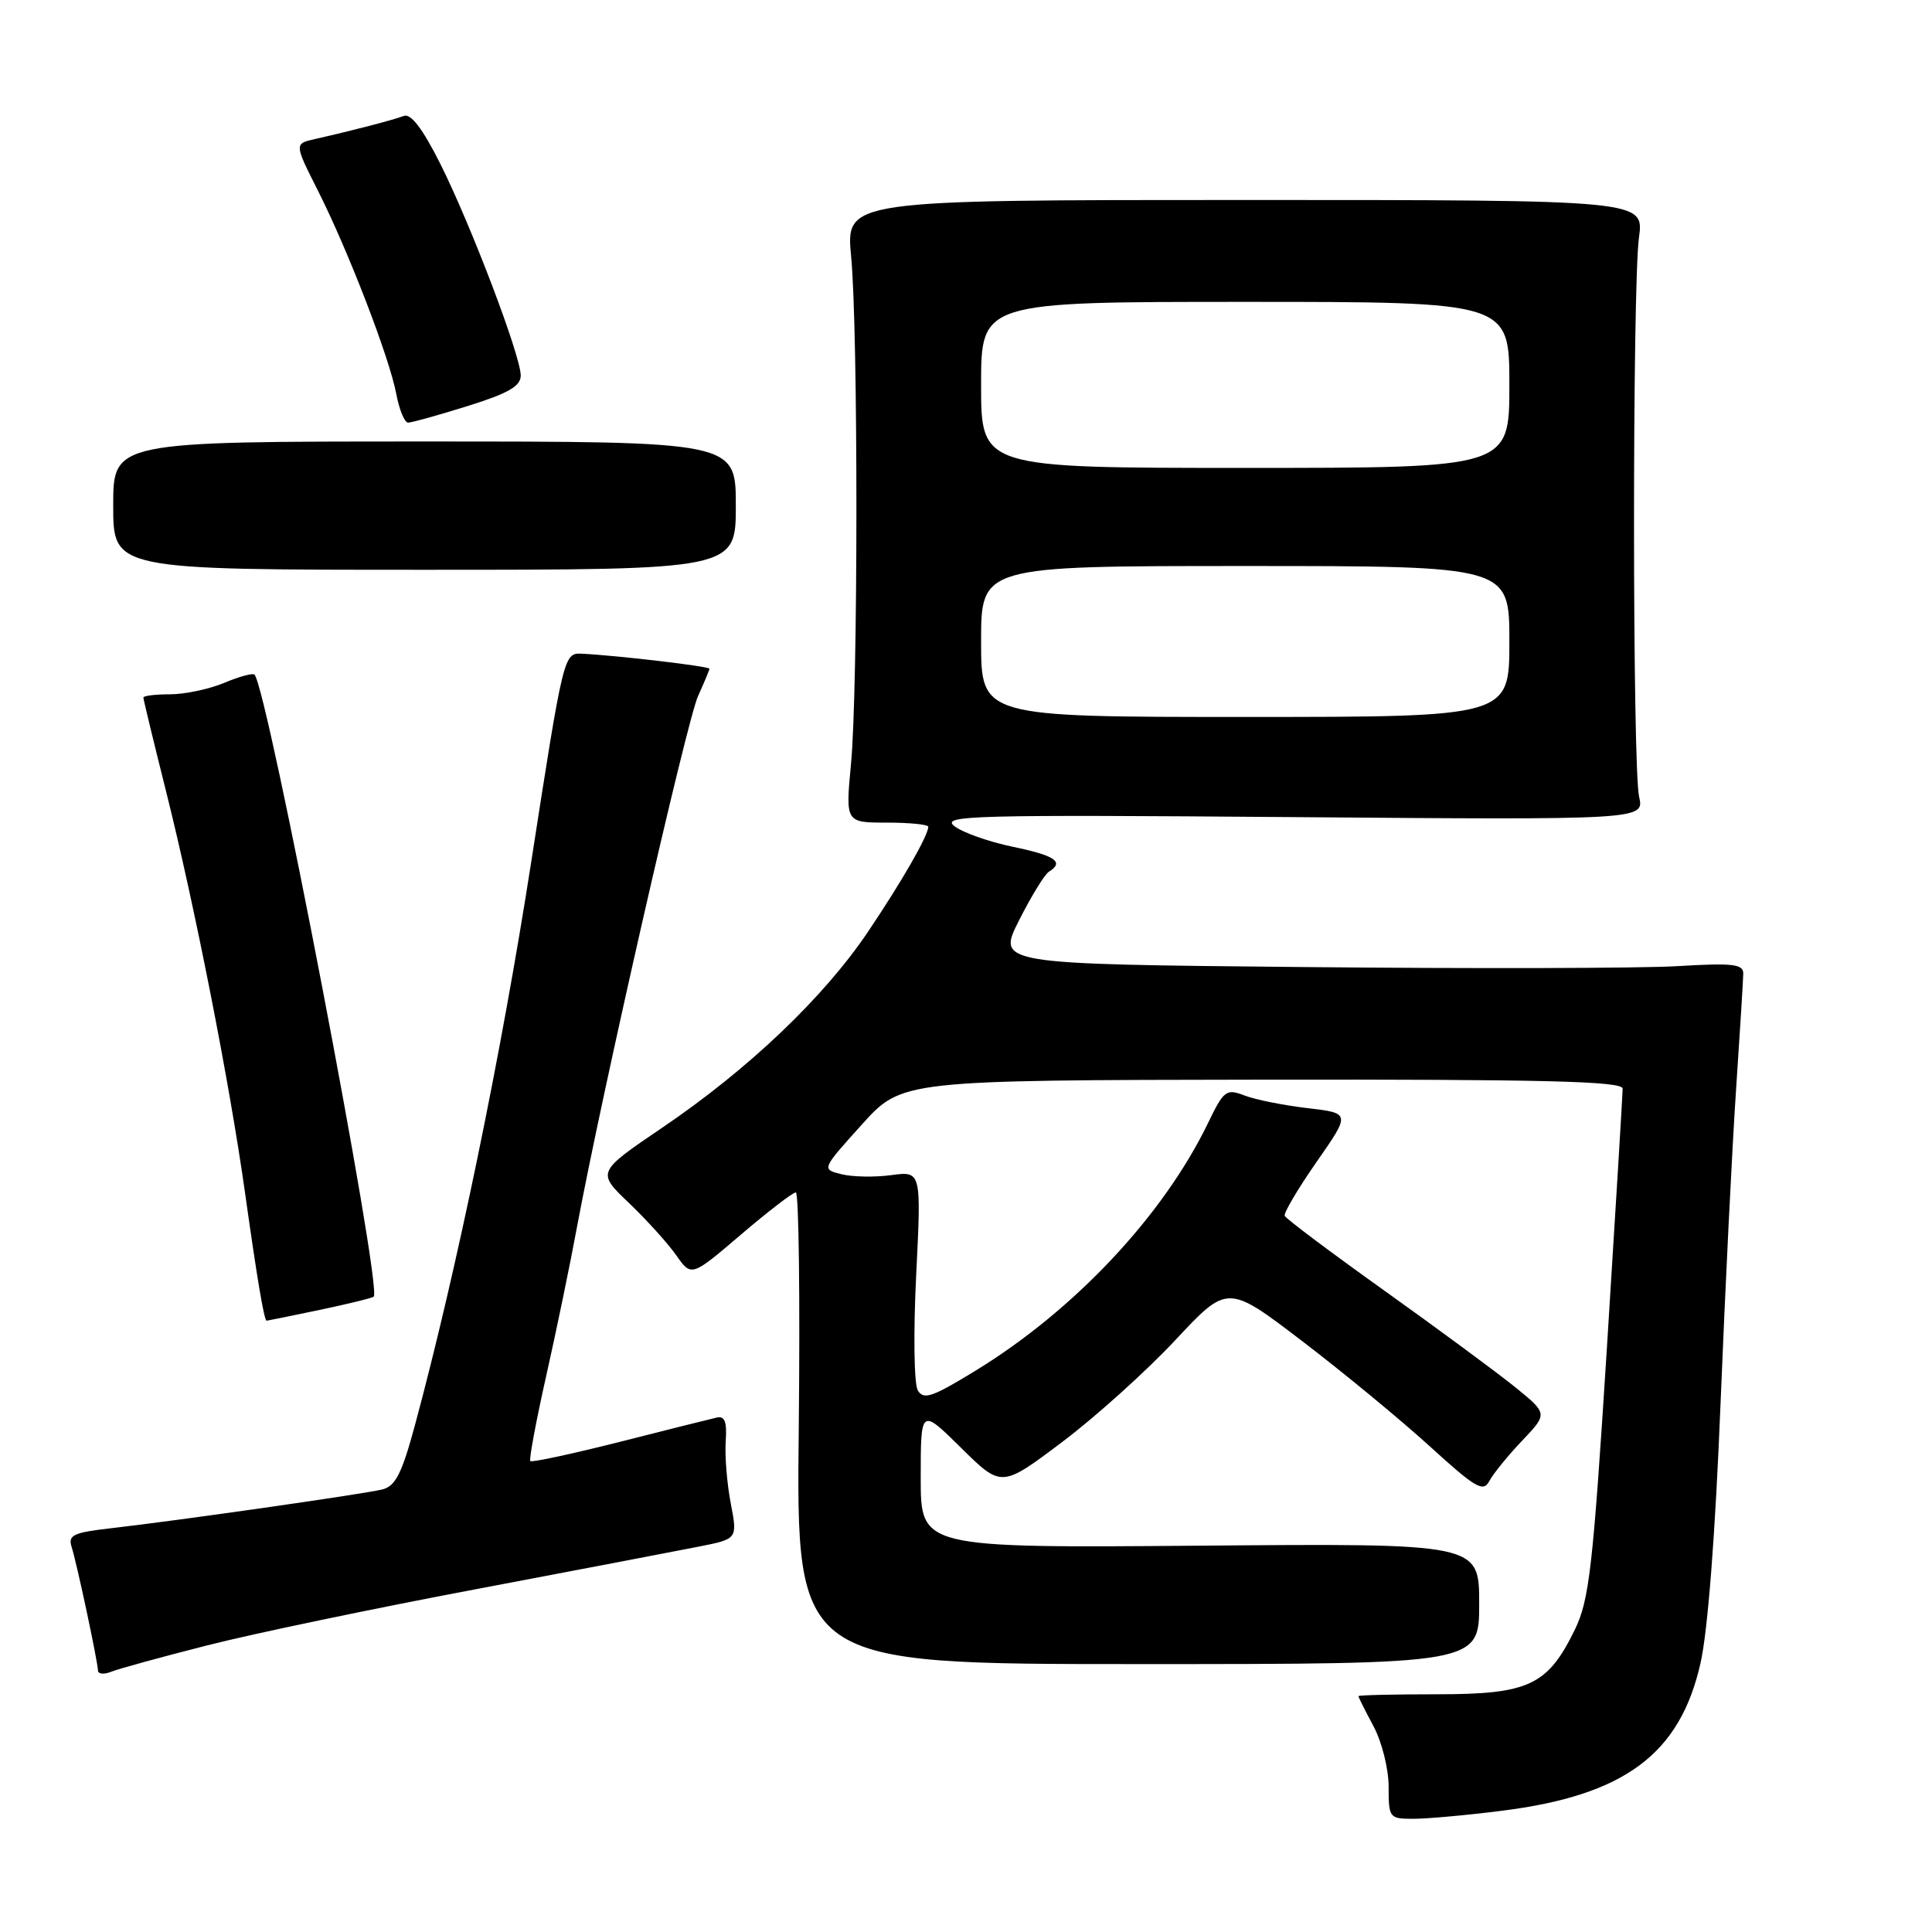 <?xml version="1.0" encoding="UTF-8" standalone="no"?>
<!DOCTYPE svg PUBLIC "-//W3C//DTD SVG 1.1//EN" "http://www.w3.org/Graphics/SVG/1.1/DTD/svg11.dtd" >
<svg xmlns="http://www.w3.org/2000/svg" xmlns:xlink="http://www.w3.org/1999/xlink" version="1.1" viewBox="0 0 256 256">
 <g >
 <path fill="currentColor"
d=" M 198.97 239.94 C 215.26 237.90 222.61 232.44 225.33 220.36 C 226.30 216.07 227.29 203.22 227.98 186.00 C 228.59 170.88 229.51 152.20 230.03 144.50 C 230.55 136.80 230.98 129.82 230.99 129.00 C 231.00 127.74 229.60 127.58 222.25 128.02 C 217.44 128.31 195.18 128.36 172.80 128.14 C 132.10 127.75 132.10 127.75 135.03 121.95 C 136.64 118.76 138.42 115.86 138.98 115.51 C 141.07 114.22 139.84 113.37 134.19 112.20 C 131.00 111.54 127.51 110.30 126.44 109.45 C 124.68 108.05 128.89 107.94 171.19 108.27 C 217.88 108.64 217.88 108.64 217.19 105.57 C 216.30 101.61 216.29 38.08 217.17 31.50 C 217.85 26.50 217.85 26.50 164.96 26.50 C 112.07 26.50 112.07 26.50 112.78 34.00 C 113.72 43.83 113.71 91.33 112.76 101.25 C 112.03 109.00 112.03 109.00 117.51 109.00 C 120.53 109.00 123.00 109.25 123.00 109.55 C 123.00 110.71 119.51 116.79 114.99 123.50 C 109.14 132.18 99.17 141.68 87.77 149.41 C 79.06 155.32 79.06 155.32 83.35 159.41 C 85.70 161.66 88.52 164.78 89.62 166.35 C 91.62 169.19 91.62 169.19 98.17 163.60 C 101.78 160.52 105.05 158.00 105.45 158.00 C 105.85 158.00 106.02 172.06 105.84 189.25 C 105.50 220.50 105.50 220.50 150.75 220.50 C 196.00 220.50 196.00 220.50 196.00 212.50 C 196.00 204.50 196.00 204.50 159.00 204.81 C 122.00 205.11 122.00 205.11 122.00 195.84 C 122.00 186.57 122.00 186.57 127.35 191.85 C 132.70 197.13 132.70 197.13 140.75 191.07 C 145.18 187.73 151.92 181.66 155.73 177.58 C 162.66 170.16 162.66 170.16 172.58 177.73 C 178.04 181.90 185.63 188.16 189.46 191.65 C 195.53 197.18 196.54 197.77 197.34 196.25 C 197.85 195.29 199.80 192.88 201.68 190.91 C 205.09 187.32 205.09 187.32 200.80 183.83 C 198.43 181.91 190.65 176.17 183.50 171.06 C 176.35 165.96 170.38 161.48 170.23 161.10 C 170.09 160.71 171.99 157.50 174.46 153.95 C 178.96 147.50 178.96 147.50 173.23 146.83 C 170.08 146.46 166.33 145.71 164.91 145.16 C 162.48 144.23 162.17 144.46 160.06 148.83 C 154.12 161.09 142.36 173.61 129.25 181.63 C 123.52 185.14 122.37 185.53 121.61 184.22 C 121.11 183.36 121.02 176.57 121.40 168.93 C 122.08 155.18 122.08 155.18 118.10 155.71 C 115.91 156.01 112.94 155.95 111.49 155.59 C 108.86 154.93 108.86 154.93 114.18 149.03 C 119.50 143.13 119.50 143.13 167.25 143.06 C 204.81 143.01 215.00 143.27 215.01 144.25 C 215.01 144.94 214.07 160.35 212.93 178.50 C 211.07 207.77 210.59 212.00 208.67 215.95 C 205.07 223.33 202.57 224.50 190.42 224.50 C 184.69 224.50 180.00 224.61 180.00 224.75 C 180.00 224.89 180.90 226.69 182.00 228.74 C 183.10 230.80 184.00 234.38 184.00 236.74 C 184.00 240.89 184.09 241.00 187.28 241.00 C 189.08 241.00 194.34 240.53 198.97 239.94 Z  M 27.50 218.01 C 33.55 216.47 49.52 213.13 63.00 210.59 C 76.47 208.04 89.80 205.49 92.61 204.93 C 97.73 203.92 97.73 203.92 96.83 199.21 C 96.33 196.62 96.03 192.93 96.16 191.00 C 96.34 188.38 96.04 187.58 94.95 187.84 C 94.15 188.02 88.35 189.47 82.06 191.07 C 75.77 192.66 70.47 193.80 70.27 193.60 C 70.08 193.41 71.02 188.36 72.36 182.38 C 73.71 176.39 75.56 167.45 76.47 162.50 C 79.73 144.96 91.01 95.45 92.50 92.22 C 93.32 90.41 94.00 88.79 94.00 88.61 C 94.00 88.29 81.78 86.85 77.10 86.62 C 74.71 86.50 74.66 86.71 70.38 114.27 C 66.44 139.63 60.50 168.40 54.98 188.85 C 53.25 195.25 52.40 196.93 50.66 197.36 C 48.21 197.97 23.47 201.50 14.71 202.50 C 9.75 203.06 9.00 203.41 9.48 204.94 C 10.18 207.13 12.96 220.18 12.98 221.36 C 12.99 221.83 13.79 221.90 14.75 221.51 C 15.71 221.12 21.45 219.55 27.50 218.01 Z  M 42.35 173.57 C 46.12 172.78 49.34 171.99 49.52 171.81 C 50.68 170.65 35.43 91.09 33.72 89.39 C 33.49 89.16 31.68 89.65 29.69 90.49 C 27.69 91.32 24.47 92.00 22.53 92.00 C 20.59 92.00 19.00 92.19 19.00 92.43 C 19.00 92.67 20.33 98.18 21.96 104.68 C 25.80 119.99 30.42 143.47 32.46 158.00 C 34.07 169.44 35.00 175.00 35.33 175.00 C 35.42 175.00 38.58 174.36 42.35 173.57 Z  M 97.50 67.00 C 97.50 58.50 97.50 58.50 56.25 58.50 C 15.00 58.50 15.00 58.50 15.00 67.00 C 15.00 75.50 15.00 75.50 56.25 75.50 C 97.50 75.50 97.50 75.50 97.50 67.00 Z  M 61.97 53.80 C 67.35 52.12 69.00 51.17 69.00 49.76 C 69.00 47.15 62.40 29.80 58.32 21.66 C 56.00 17.05 54.44 15.00 53.51 15.36 C 52.10 15.90 46.71 17.30 41.75 18.42 C 38.99 19.04 38.99 19.04 42.11 25.23 C 46.14 33.21 51.63 47.45 52.52 52.25 C 52.91 54.31 53.61 56.00 54.08 56.00 C 54.55 56.00 58.10 55.01 61.97 53.80 Z  M 130.00 85.00 C 130.00 75.00 130.00 75.00 165.00 75.00 C 200.00 75.00 200.00 75.00 200.00 85.00 C 200.00 95.00 200.00 95.00 165.00 95.00 C 130.00 95.00 130.00 95.00 130.00 85.00 Z  M 130.00 51.00 C 130.00 40.00 130.00 40.00 165.00 40.00 C 200.00 40.00 200.00 40.00 200.00 51.00 C 200.00 62.00 200.00 62.00 165.00 62.00 C 130.00 62.00 130.00 62.00 130.00 51.00 Z "/>
</g>
</svg>